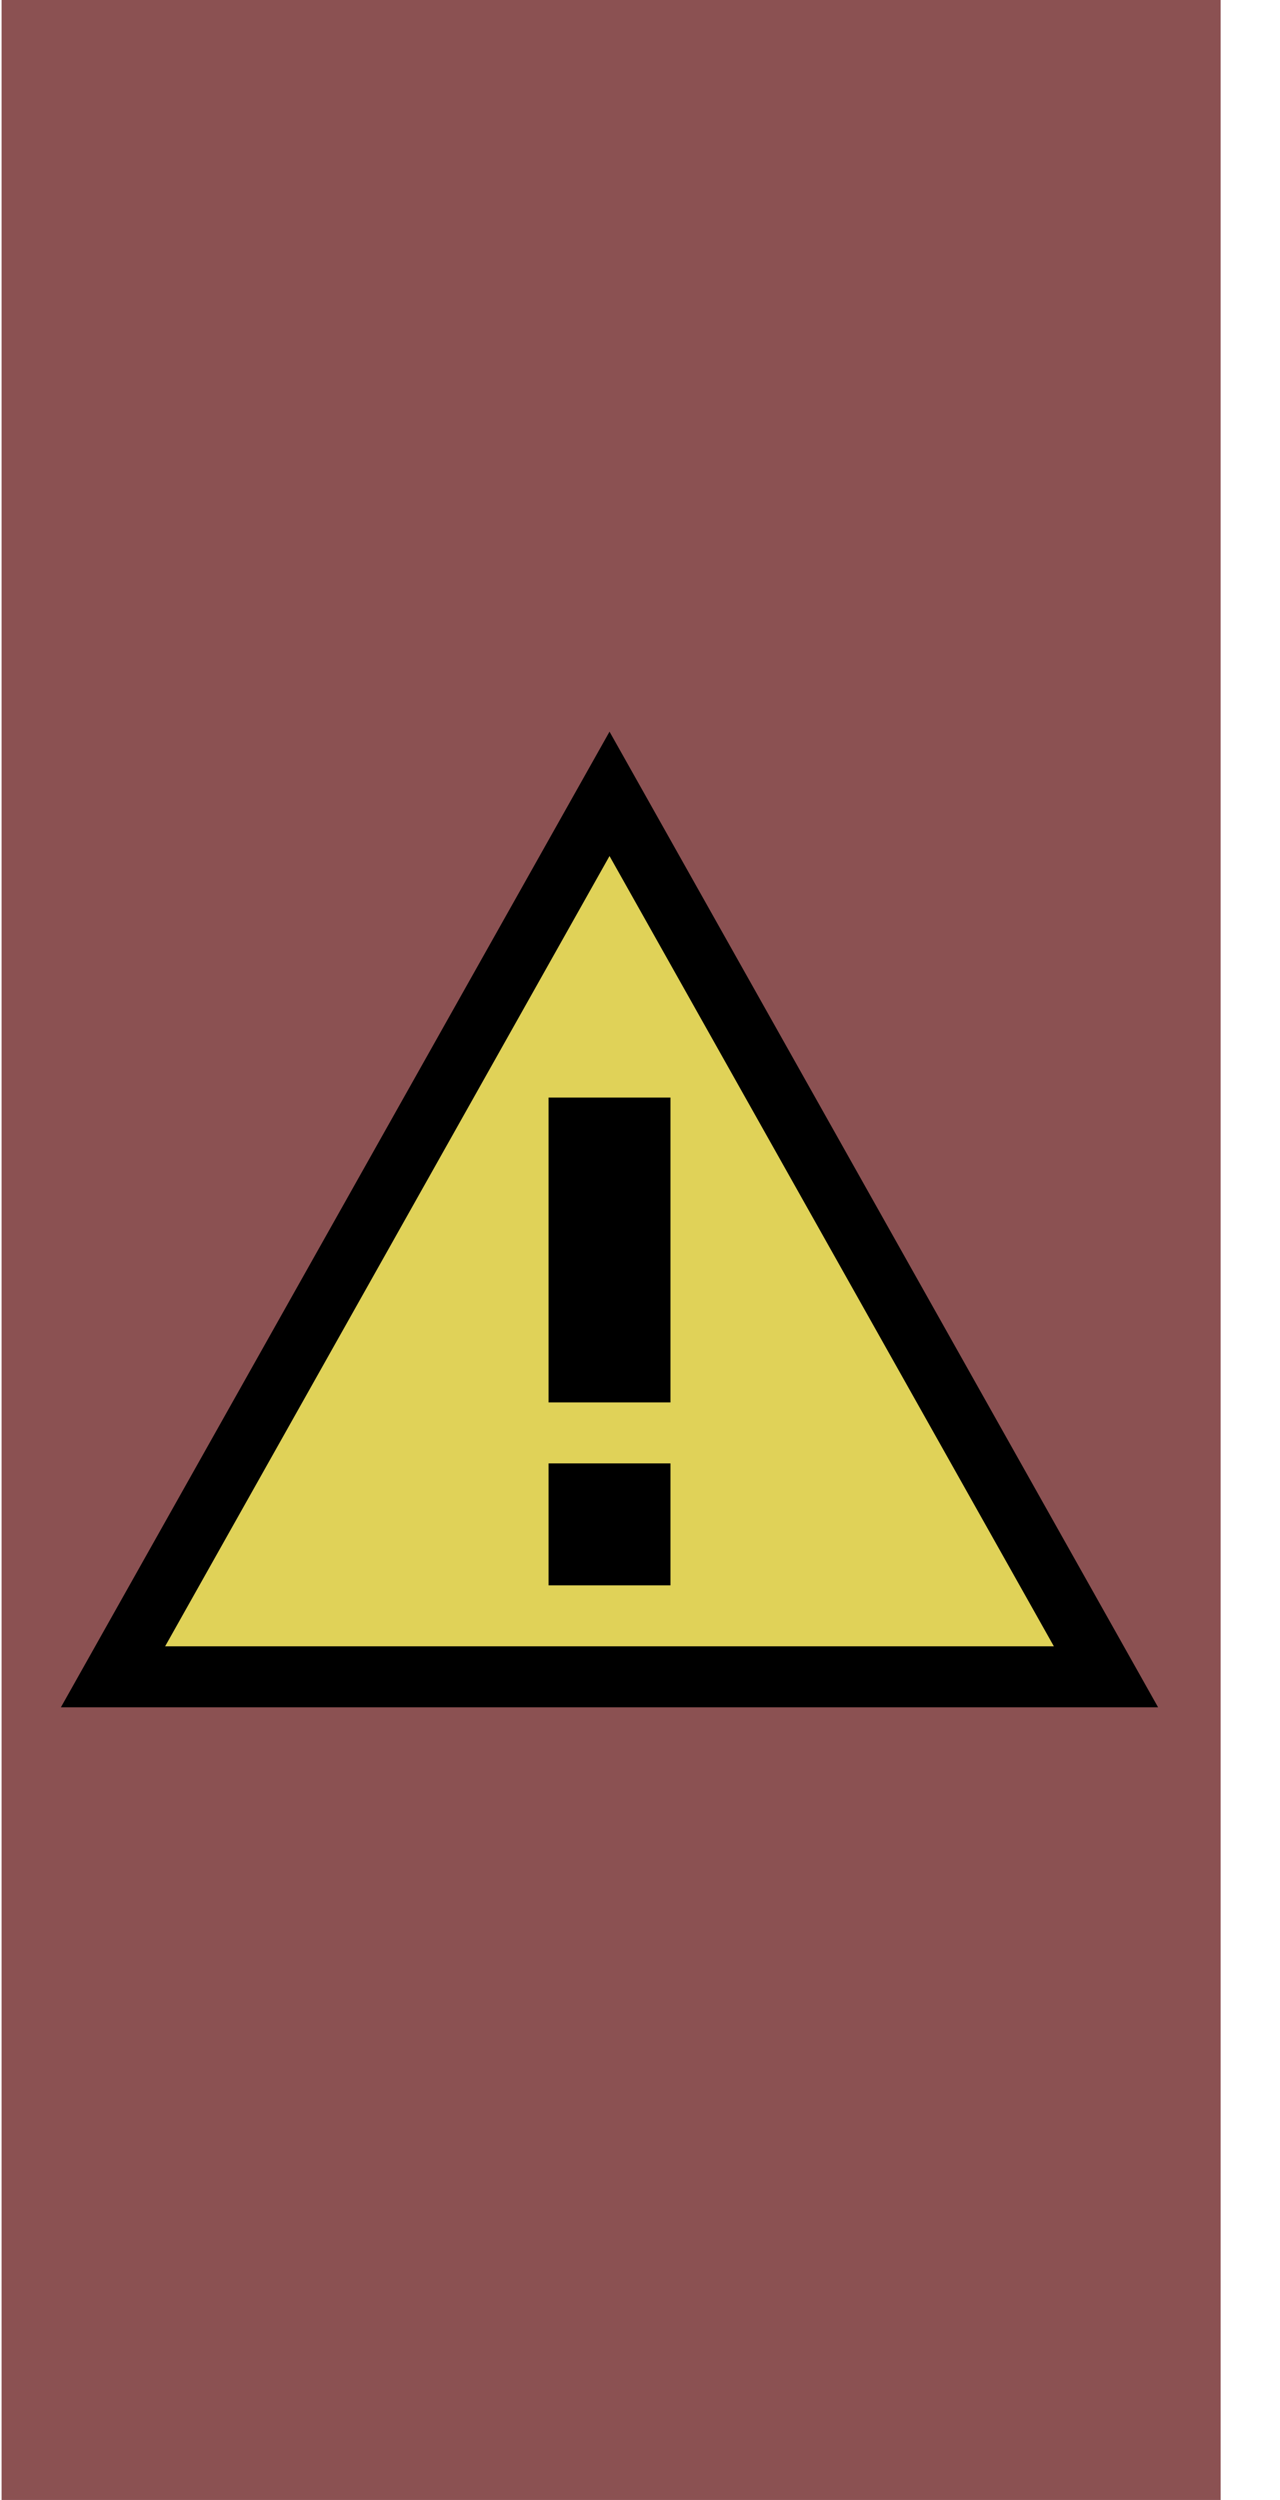 <svg width="21" height="41" viewBox="0 0 21 41" fill="none" xmlns="http://www.w3.org/2000/svg">
<rect x="0.026" width="20" height="41" fill="#8B5152"/>
<path d="M18.145 27.5H1.854L10 13.019L18.145 27.5Z" fill="#E0D258" stroke="black"/>
<rect x="9" y="18" width="2" height="5" fill="black"/>
<rect x="9" y="24" width="2" height="2" fill="black"/>
</svg>
